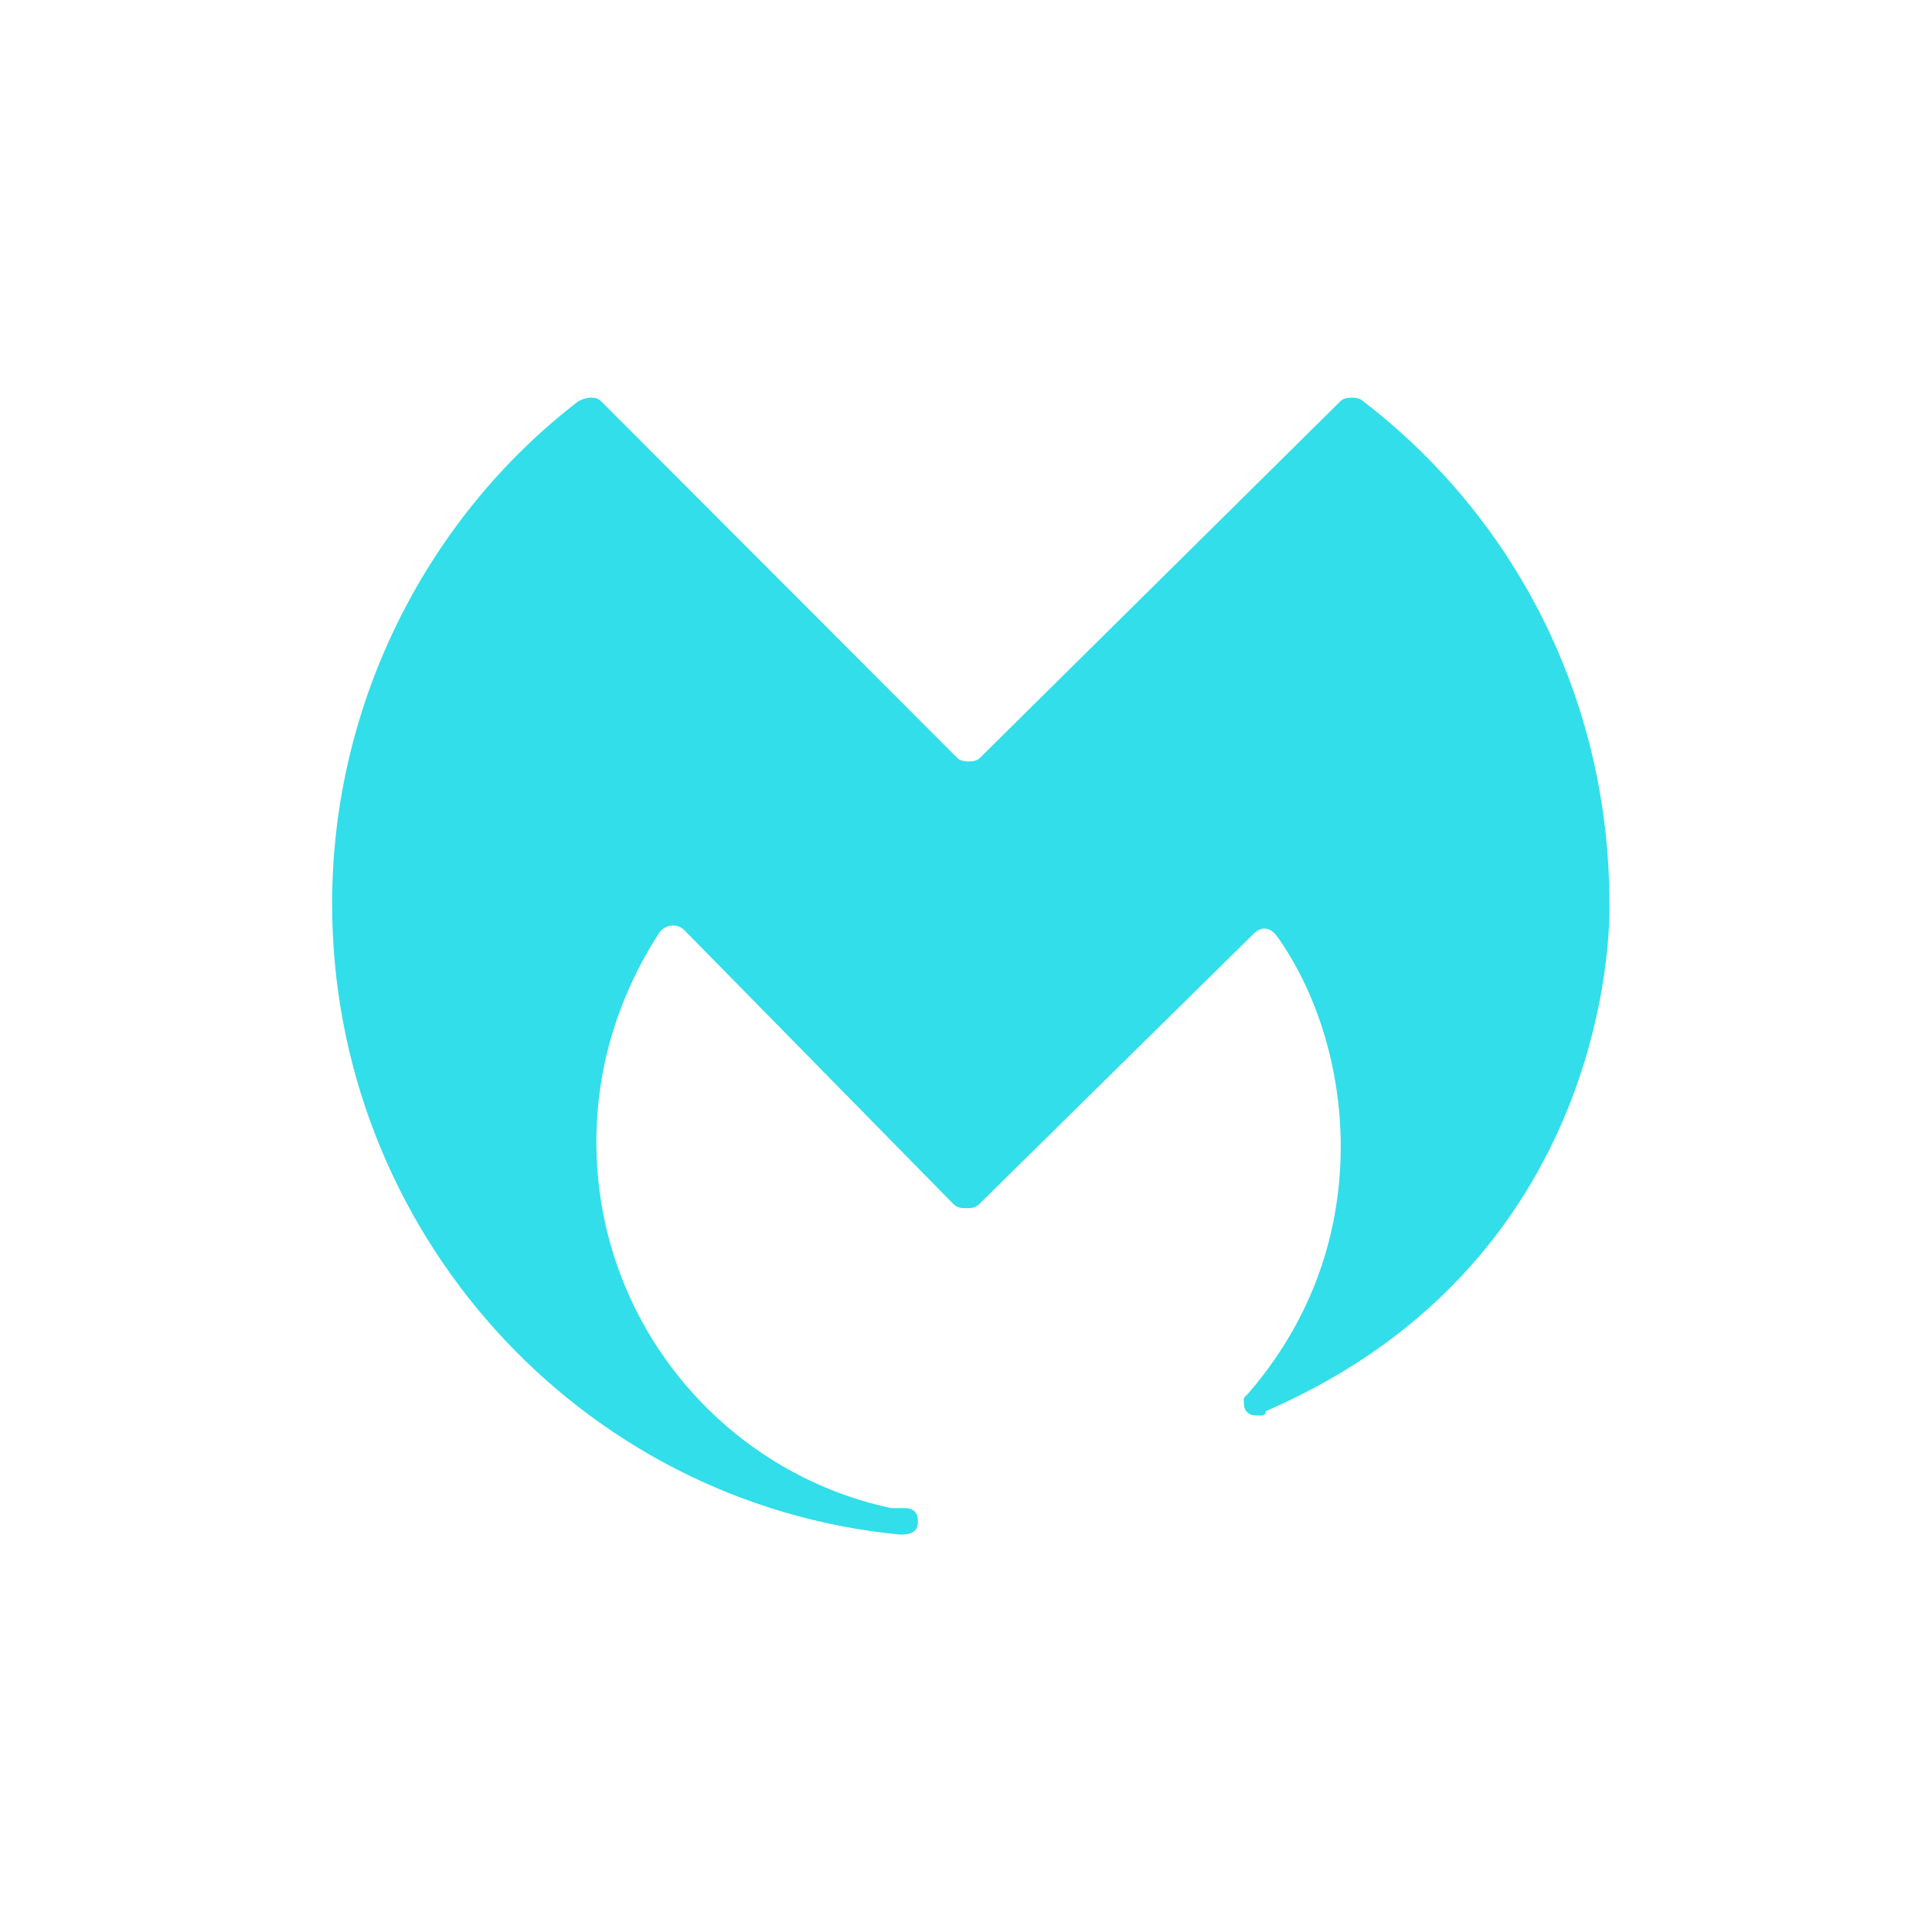 <svg width="121" height="120" viewBox="0 0 121 120" fill="none" xmlns="http://www.w3.org/2000/svg">
<path d="M56.385 96.1C57.212 96.1 57.488 95.824 57.488 95.271C57.488 94.719 57.212 94.442 56.66 94.442H56.385H55.833C45.351 92.233 37.351 82.841 37.351 71.515C37.351 66.819 38.73 62.399 41.213 58.532C41.489 57.979 42.316 57.703 42.868 58.255L59.695 75.382C59.971 75.658 60.246 75.658 60.522 75.658C60.798 75.658 61.074 75.658 61.35 75.382L78.452 58.532C79.004 57.979 79.556 57.979 80.108 58.808C82.59 62.399 83.969 67.095 83.969 71.791C83.969 77.868 81.763 83.117 78.177 87.26L77.901 87.537V87.813C77.901 88.365 78.177 88.641 78.728 88.641C78.728 88.641 78.728 88.641 79.004 88.641C79.004 88.641 79.28 88.641 79.28 88.365C101.624 78.697 100.796 56.598 100.796 56.598C100.796 43.615 94.727 32.289 85.349 25.107C85.073 24.831 84.245 24.831 83.969 25.107L61.35 47.482C61.074 47.758 60.246 47.758 59.971 47.482L37.627 25.107C37.351 24.831 36.799 24.831 36.248 25.107C26.869 32.289 20.8 43.891 20.8 56.598C20.8 77.04 36.248 94.166 56.385 96.1Z" fill="#31DEE9"/>
</svg>
